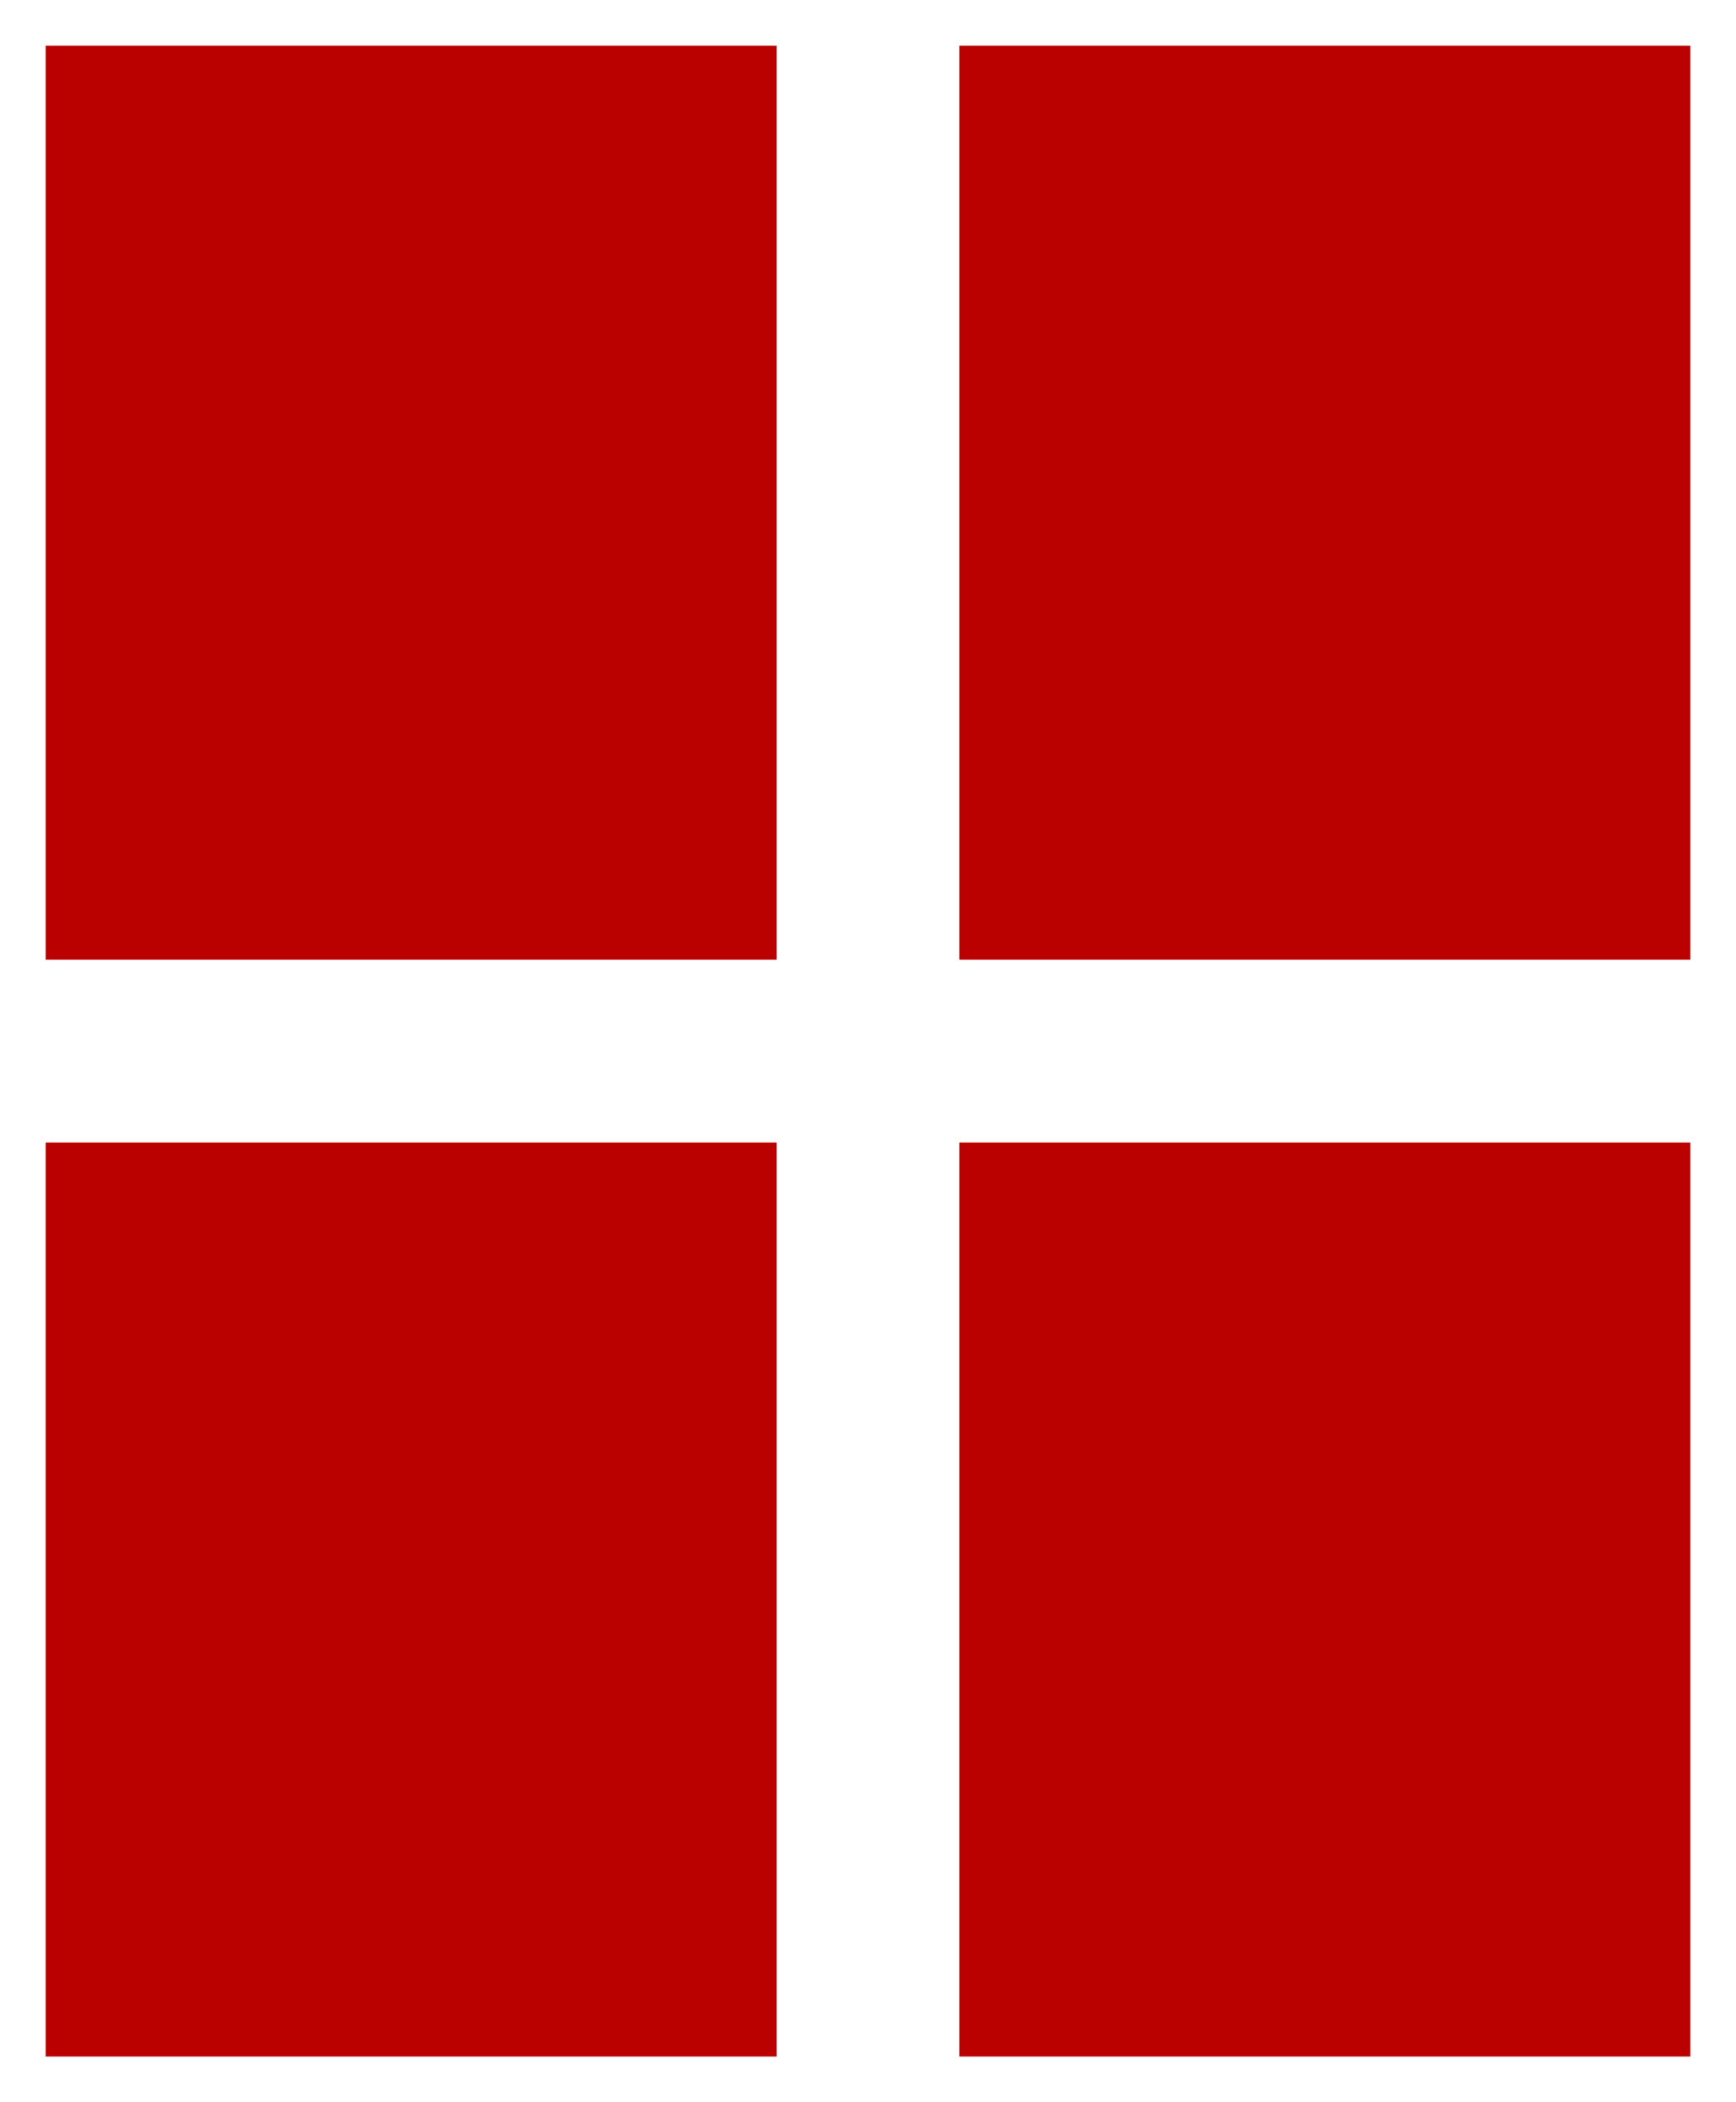 <?xml version="1.0" encoding="utf-8"?>
<svg width="19px" height="23px" viewBox="0 0 19 23" version="1.1" xmlns:xlink="http://www.w3.org/1999/xlink" xmlns="http://www.w3.org/2000/svg">
  <desc>Created with Lunacy</desc>
  <path d="M0 0L8 0L8 10L0 10L0 0ZM10 0L18 0L18 10L10 10L10 0ZM8 12L0 12L0 22L8 22L8 12ZM18 12L10 12L10 22L18 22L18 12Z" transform="translate(0.5 0.5)" id="view2" fill="#b00" fill-rule="evenodd" stroke="none" />
</svg>
